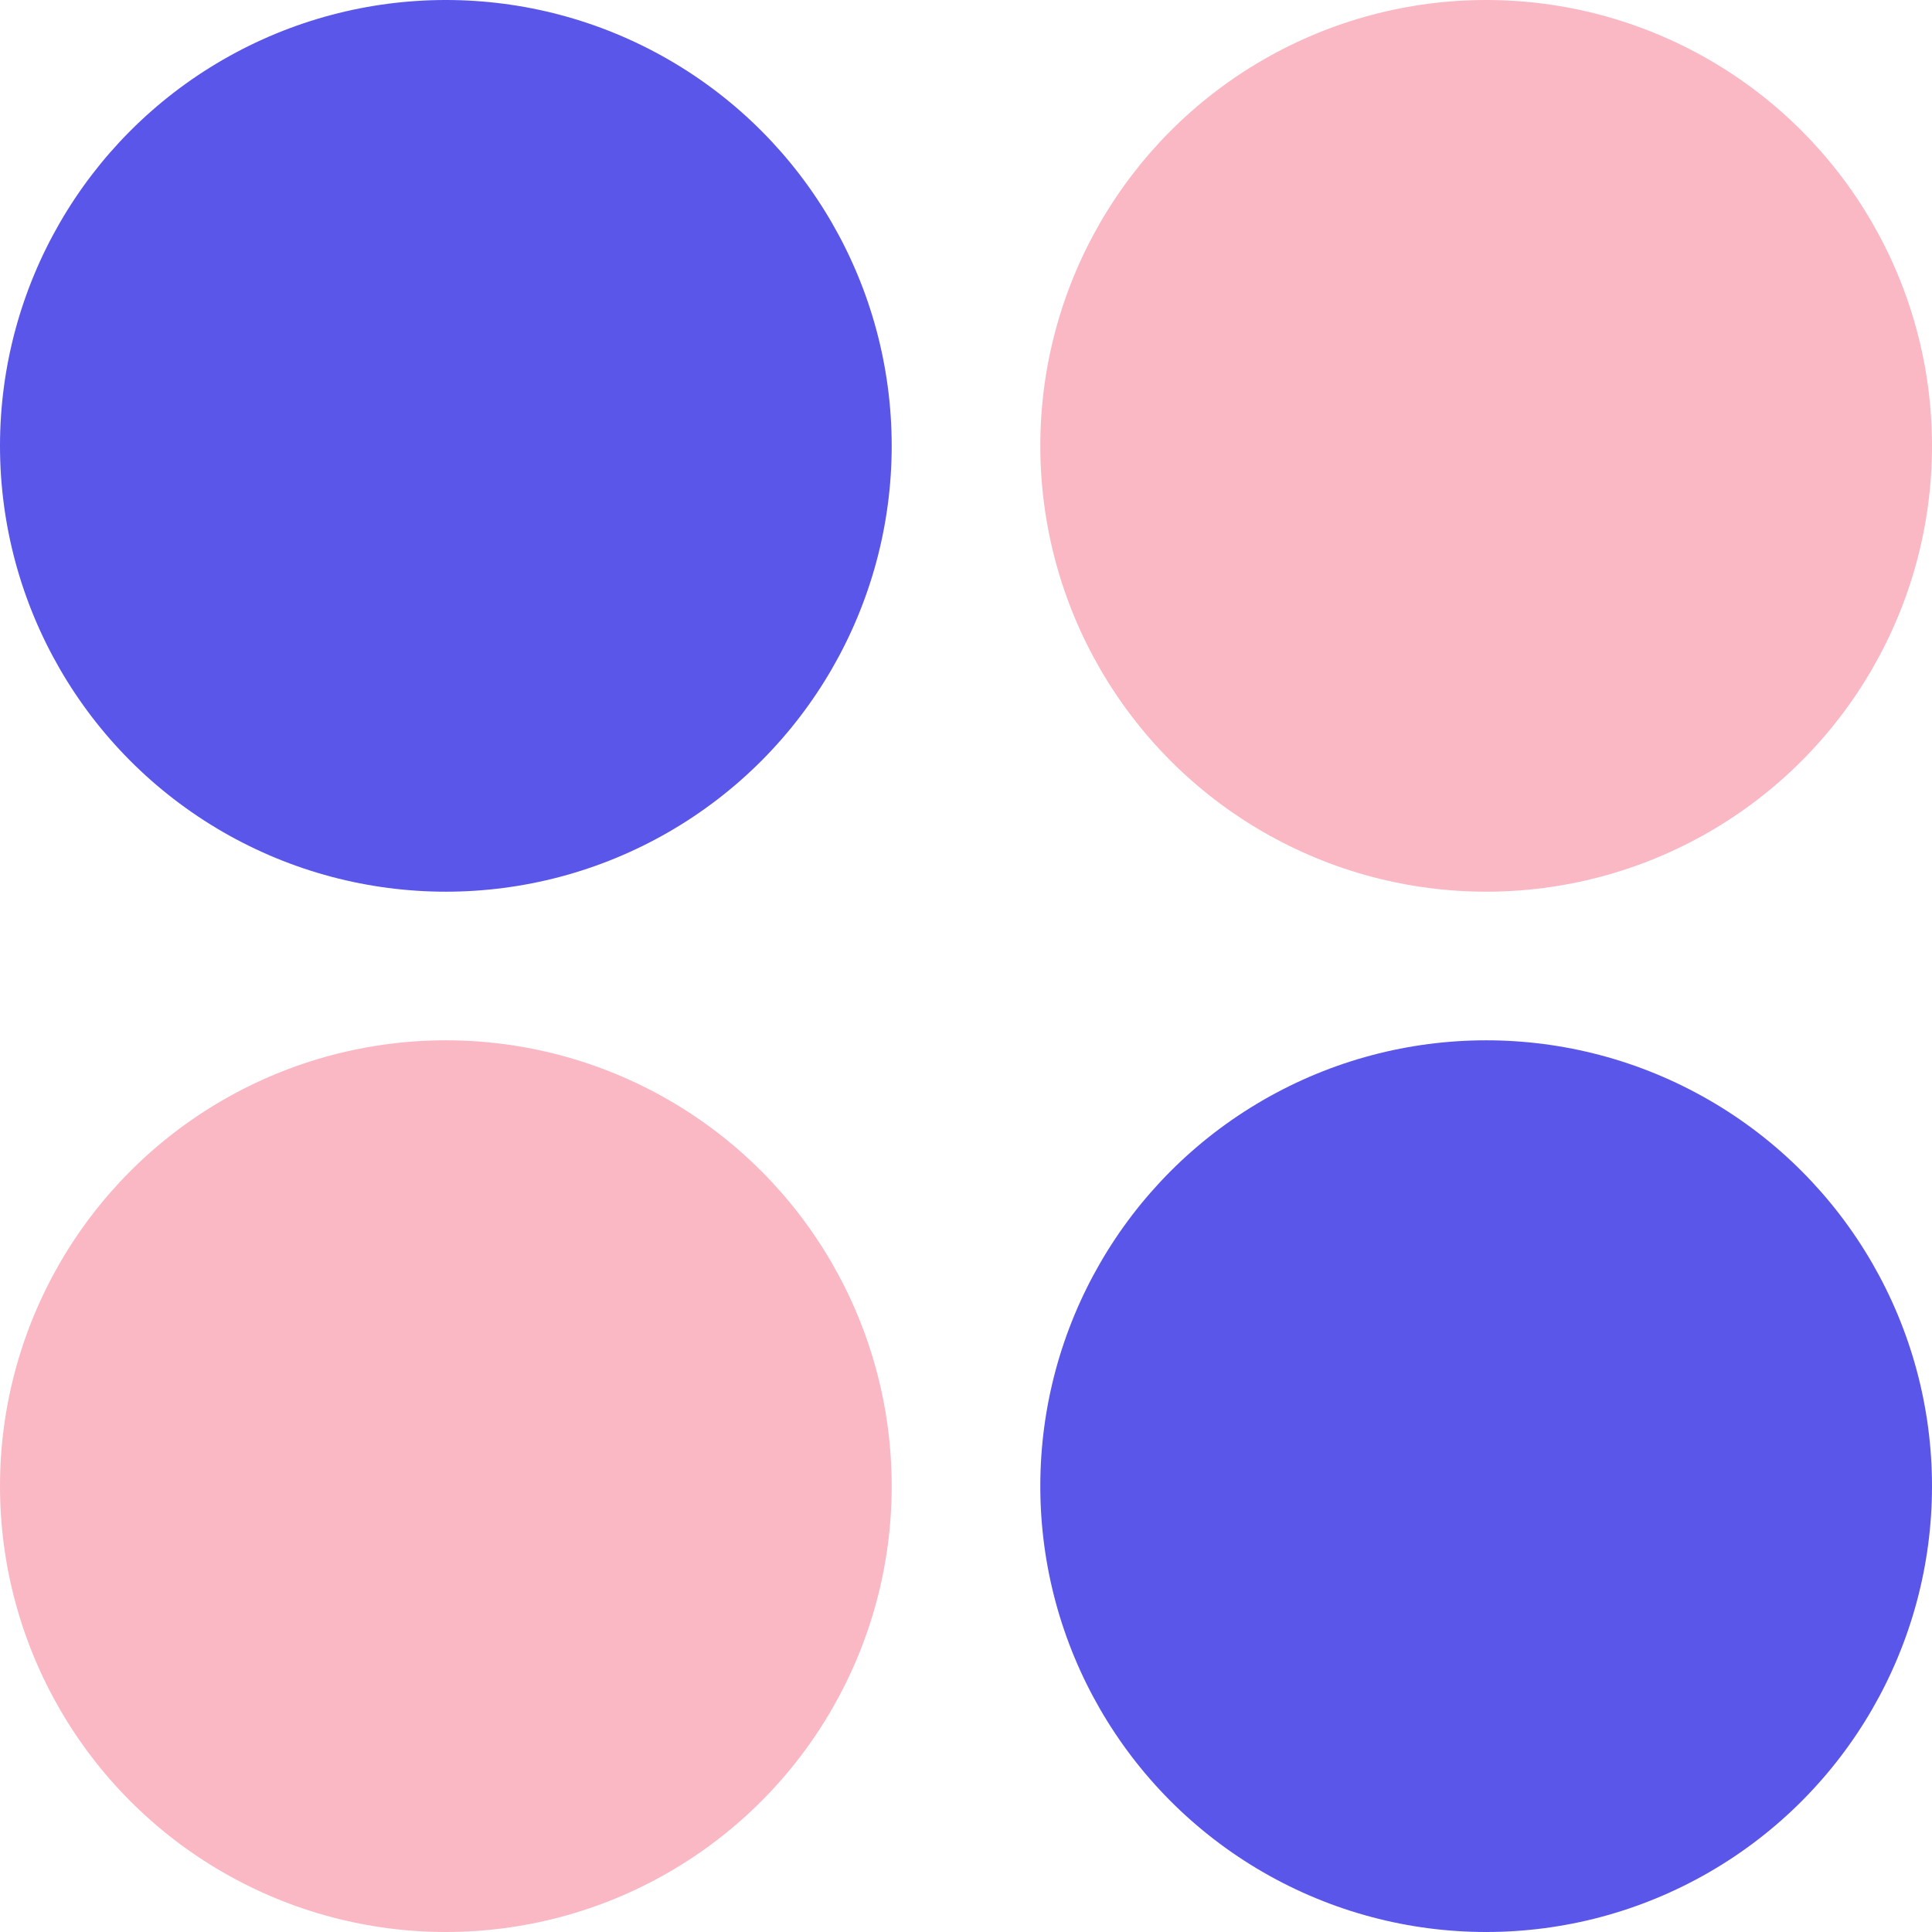<svg width="26" height="26" viewBox="0 0 26 26" fill="none" xmlns="http://www.w3.org/2000/svg">
<circle cx="6" cy="6" r="6" fill="#5956E9"/>
<circle cx="20" cy="20" r="6" fill="#5956E9"/>
<circle cx="20" cy="6" r="6" fill="#FAB8C4"/>
<circle cx="6" cy="20" r="6" fill="#FAB8C4"/>
</svg>
